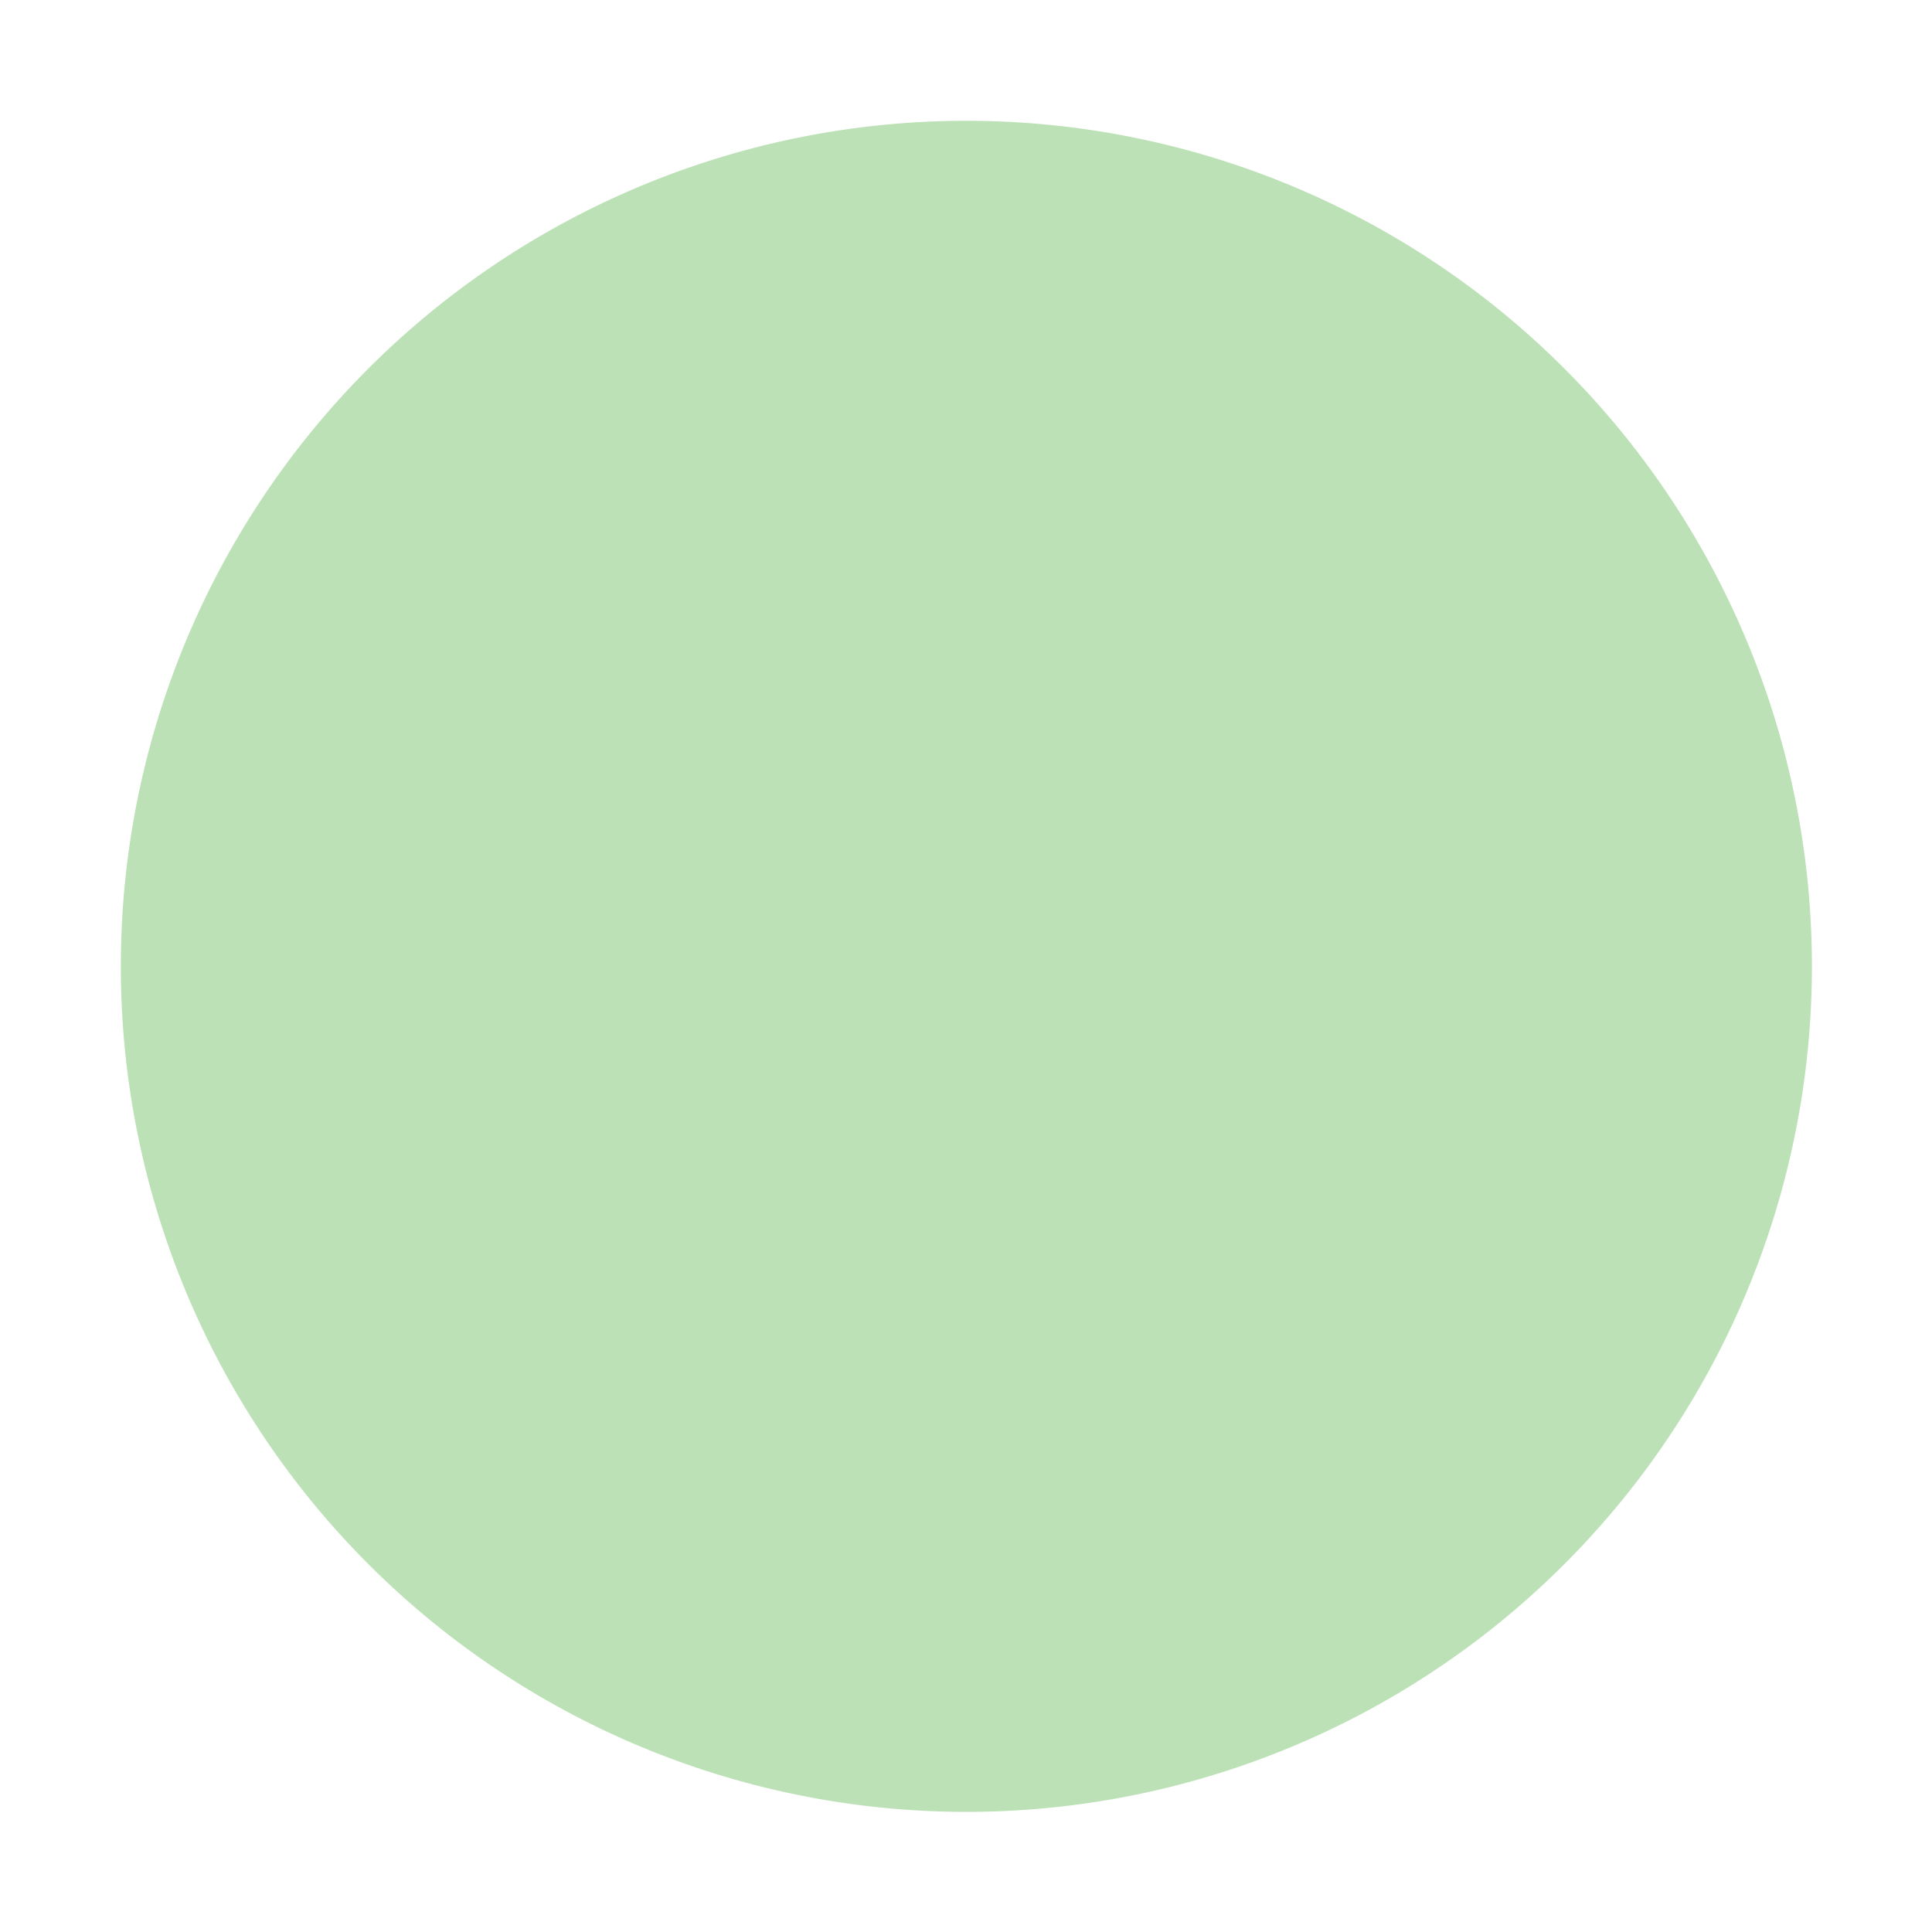 <?xml version="1.0" encoding="UTF-8" standalone="no"?>
<svg
   xmlns:dc="http://purl.org/dc/elements/1.1/"
   xmlns:cc="http://creativecommons.org/ns#"
   xmlns:rdf="http://www.w3.org/1999/02/22-rdf-syntax-ns#"
   xmlns:svg="http://www.w3.org/2000/svg"
   xmlns="http://www.w3.org/2000/svg"
   xmlns:sodipodi="http://sodipodi.sourceforge.net/DTD/sodipodi-0.dtd"
   xmlns:inkscape="http://www.inkscape.org/namespaces/inkscape"
   height="16"
   width="16"
   version="1.1"
   id="svg2"
   inkscape:version="0.48.4 r9939"
   sodipodi:docname="online.svg">
  <defs
     id="defs8" />
  <sodipodi:namedview
     pagecolor="#f5f5f5"
     bordercolor="#666666"
     borderopacity="1"
     objecttolerance="10"
     gridtolerance="10"
     guidetolerance="10"
     inkscape:pageopacity="1"
     inkscape:pageshadow="2"
     inkscape:window-width="1280"
     inkscape:window-height="744"
     id="namedview6"
     showgrid="false"
     inkscape:zoom="11.313708"
     inkscape:cx="-8.6639293"
     inkscape:cy="-4.7994855"
     inkscape:window-x="0"
     inkscape:window-y="27"
     inkscape:window-maximized="1"
     inkscape:current-layer="svg2"
     fit-margin-top="0"
     fit-margin-left="0"
     fit-margin-right="0"
     fit-margin-bottom="0" />
  <path
     sodipodi:type="arc"
     style="fill:#bce1b6;fill-opacity:1;fill-rule:nonzero;stroke:none"
     id="path2987"
     sodipodi:cx="7.3220339"
     sodipodi:cy="8.3389826"
     sodipodi:rx="6.1694913"
     sodipodi:ry="6.1694913"
     d="m 13.492,8.339 a 6.169,6.169 0 1 1 -12.339,0 6.169,6.169 0 1 1 12.339,0 z"
     transform="matrix(1.135,0,0,1.135,-0.308,-1.462)" />
</svg>
